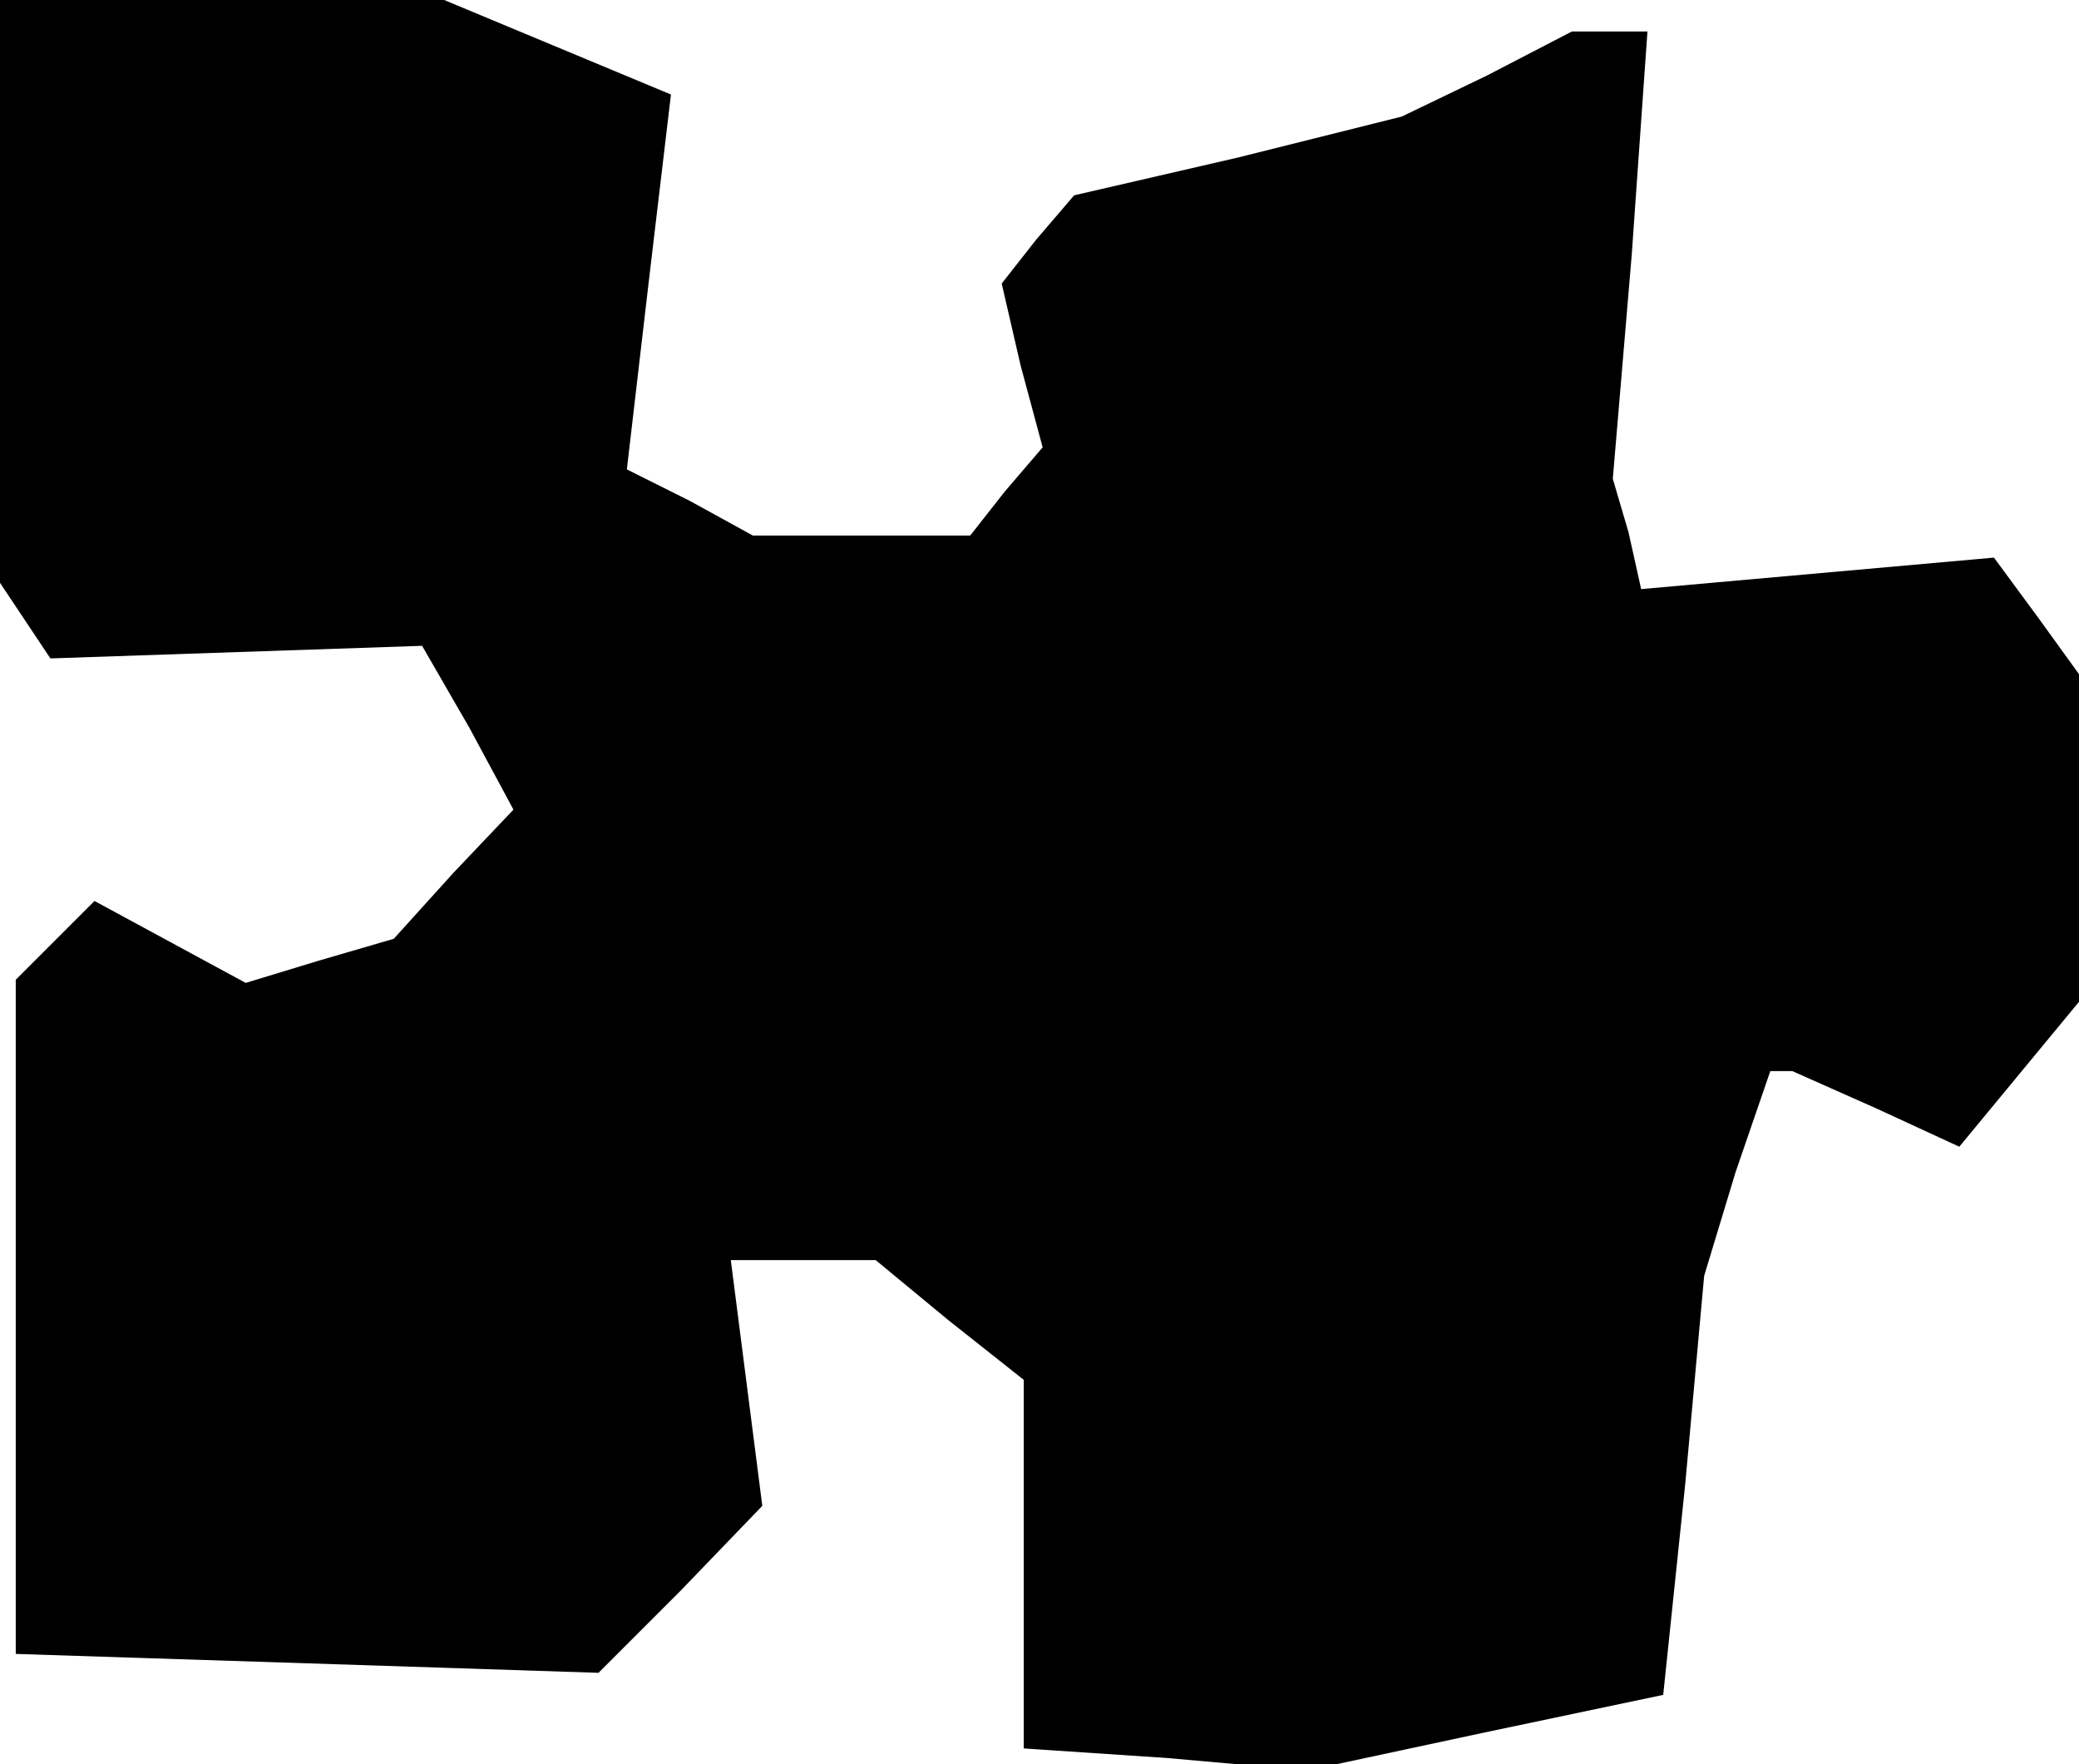 <?xml version="1.0" standalone="no"?>
<!DOCTYPE svg PUBLIC "-//W3C//DTD SVG 20010904//EN"
 "http://www.w3.org/TR/2001/REC-SVG-20010904/DTD/svg10.dtd">
<svg version="1.0" xmlns="http://www.w3.org/2000/svg"
 width="66pt" height="56pt" viewBox="0 0 66 56"
 preserveAspectRatio="xMidYMid meet">
<g transform="translate(0,56) scale(0.1,-0.1)"
fill="#000000" stroke="none">
<path d="M0 468 l0 -93 8 -12 8 -12 59 2 59 2 15 -26 14 -26 -19 -20 -19 -21
-24 -7 -23 -7 -24 13 -24 13 -13 -13 -12 -12 0 -107 0 -107 93 -3 92 -3 26 26
26 27 -5 39 -5 39 23 0 23 0 23 -19 24 -19 0 -59 0 -58 45 -3 45 -4 56 12 57
12 7 67 6 66 10 33 11 32 3 0 4 0 27 -12 26 -12 19 23 19 23 0 52 0 52 -13 18
-14 19 -56 -5 -56 -5 -4 18 -5 17 6 71 5 71 -12 0 -12 0 -27 -14 -27 -13 -52
-13 -52 -12 -12 -14 -11 -14 6 -26 7 -26 -12 -14 -11 -14 -35 0 -34 0 -20 11
-20 10 7 60 7 59 -36 15 -36 15 -71 0 -70 0 0 -92z"/>
</g>
</svg>
